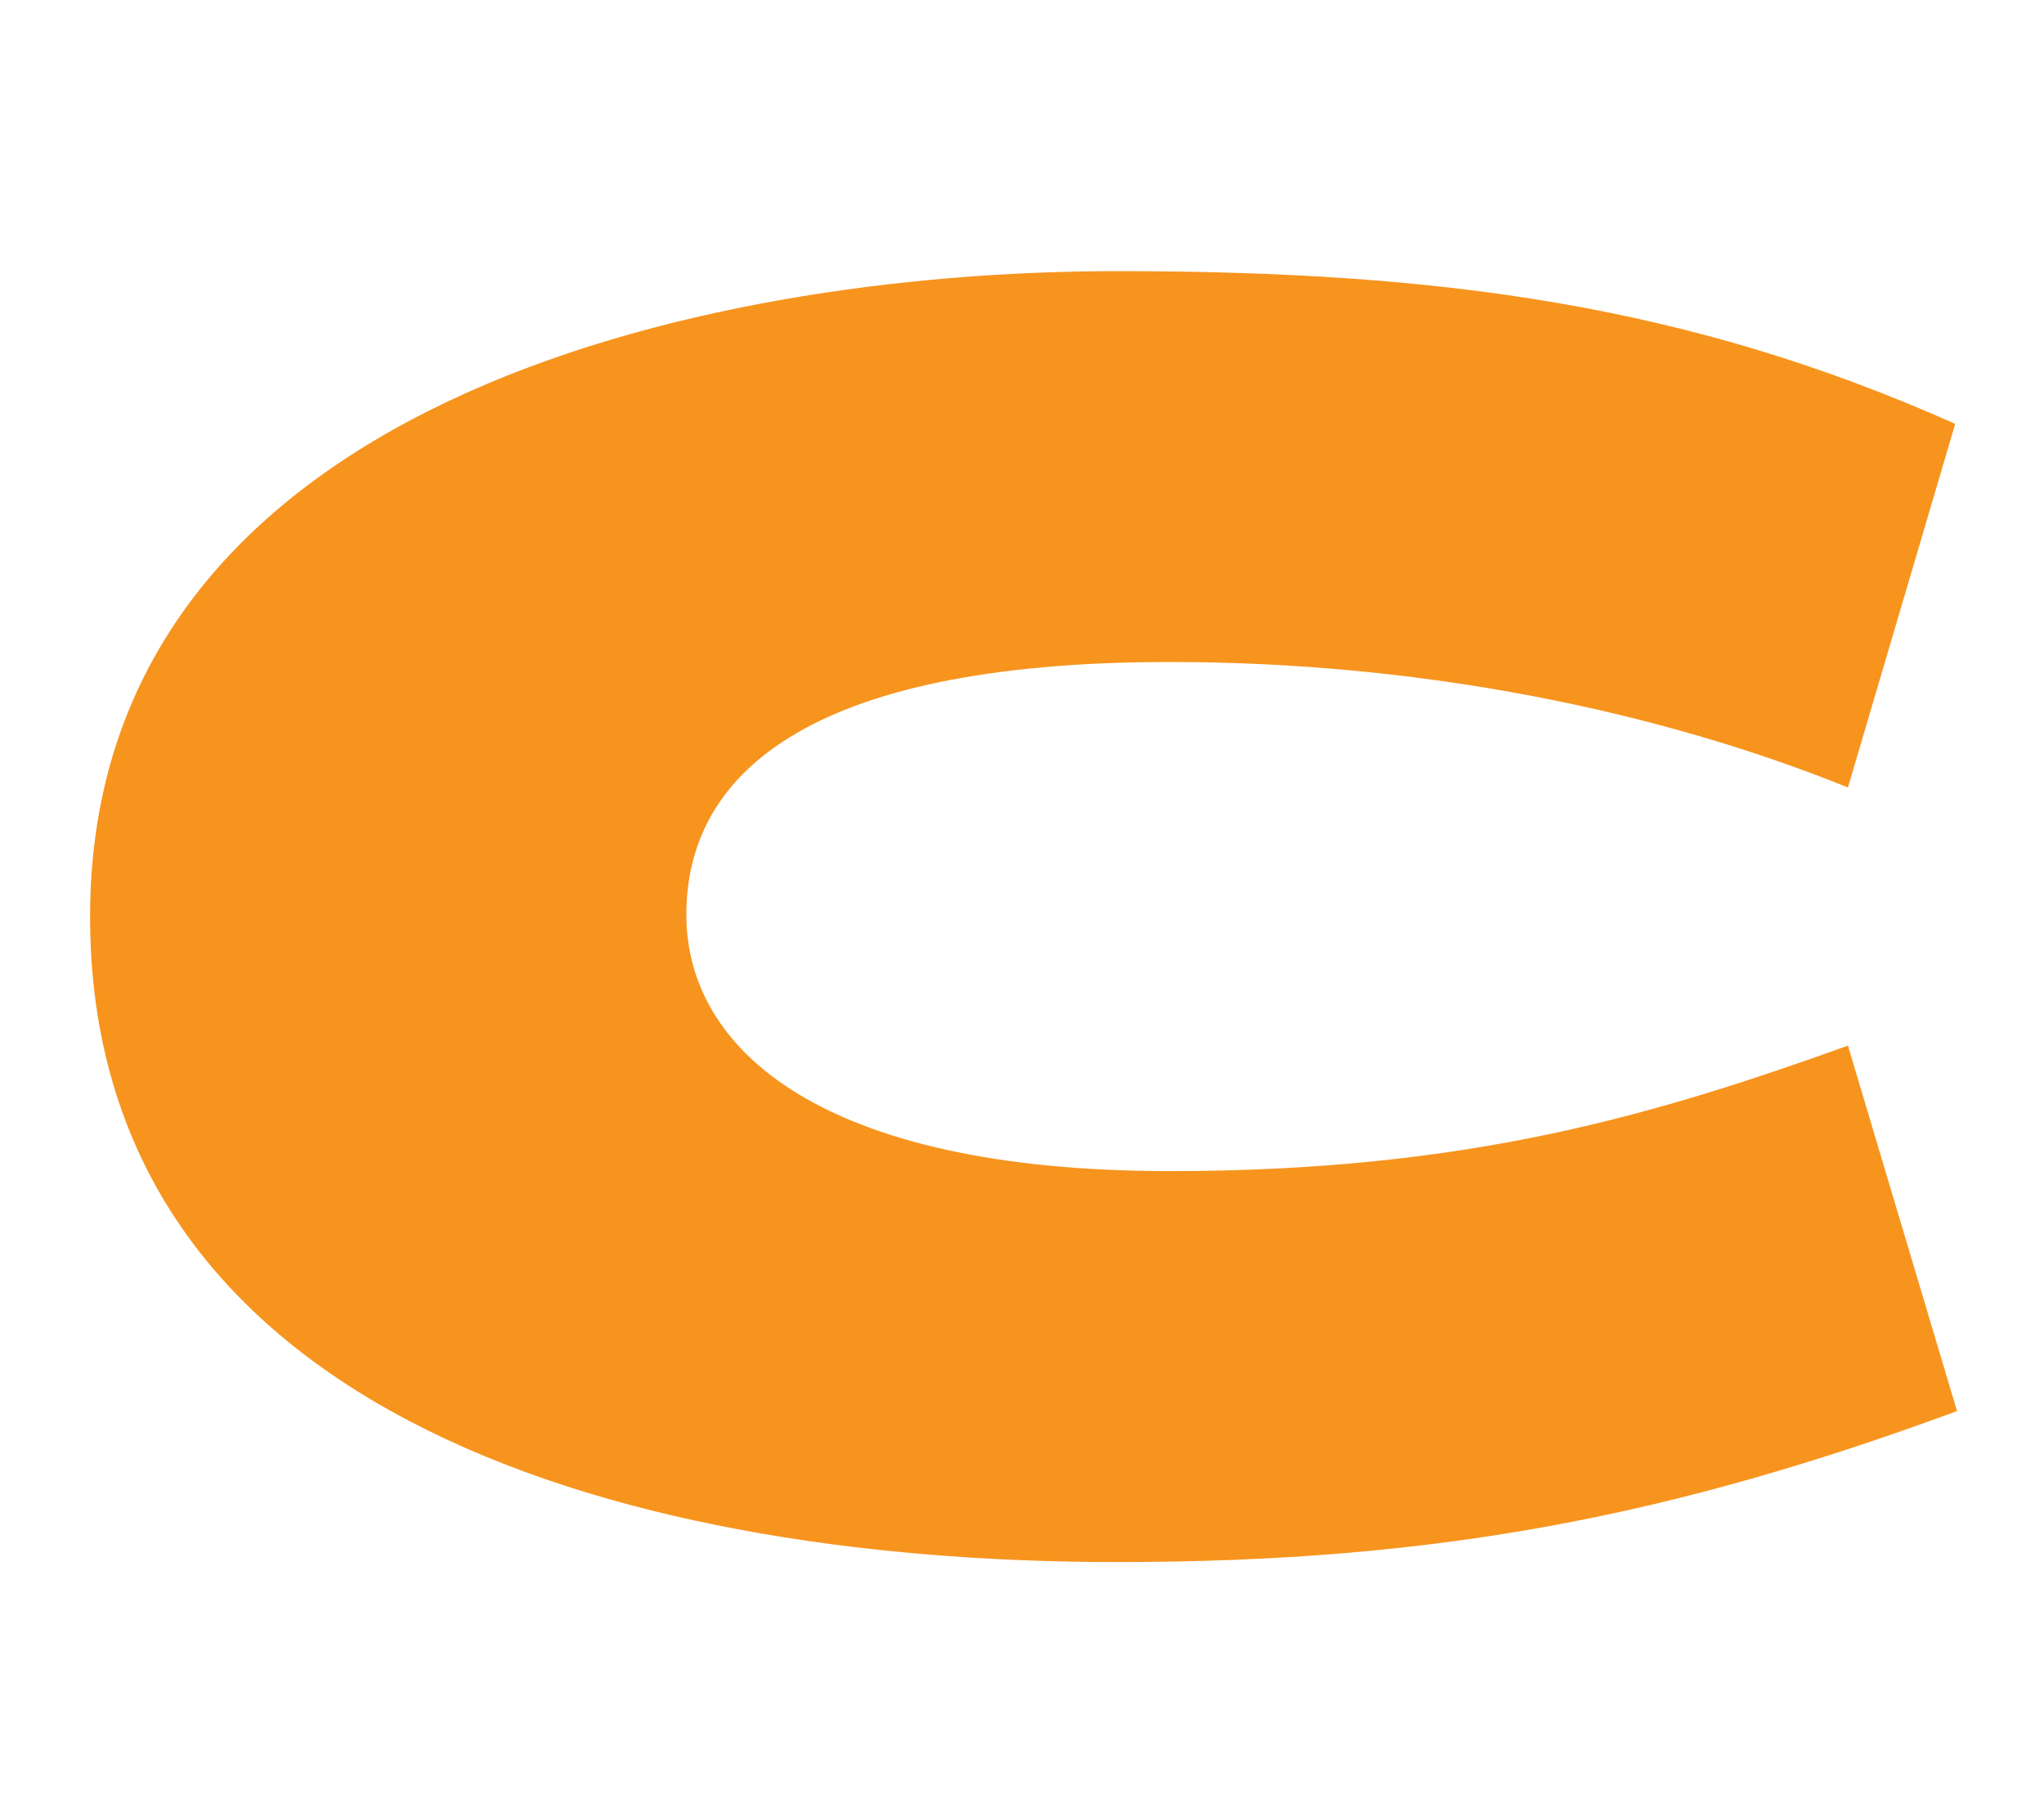 <?xml version="1.0" encoding="utf-8"?>
<!-- Generator: Adobe Illustrator 16.0.0, SVG Export Plug-In . SVG Version: 6.00 Build 0)  -->
<!DOCTYPE svg PUBLIC "-//W3C//DTD SVG 1.1//EN" "http://www.w3.org/Graphics/SVG/1.1/DTD/svg11.dtd">
<svg version="1.1" id="Layer_1" xmlns="http://www.w3.org/2000/svg" xmlns:xlink="http://www.w3.org/1999/xlink" x="0px" y="0px"
	 width="170px" height="150px" viewBox="-22.933 -20.801 170 150" enable-background="new -22.933 -20.801 170 150"
	 xml:space="preserve">
<path fill="#F7941E" d="M69.982,109.089c-42.939,0-85.423-13.305-85.423-53.673c0-42.637,50.801-53.671,85.423-53.671
	c27.064,0,47.627,2.869,69.7,12.699l-8.921,30.237c-15.726-6.35-35.378-10.435-56.396-10.435c-30.69,0-40.214,9.68-40.214,21.016
	c0,11.19,11.188,21.318,40.214,21.318c24.798,0,40.368-4.684,56.396-10.433l9.073,30.39
	C116.4,105.157,96.896,109.089,69.982,109.089z"/>
</svg>
